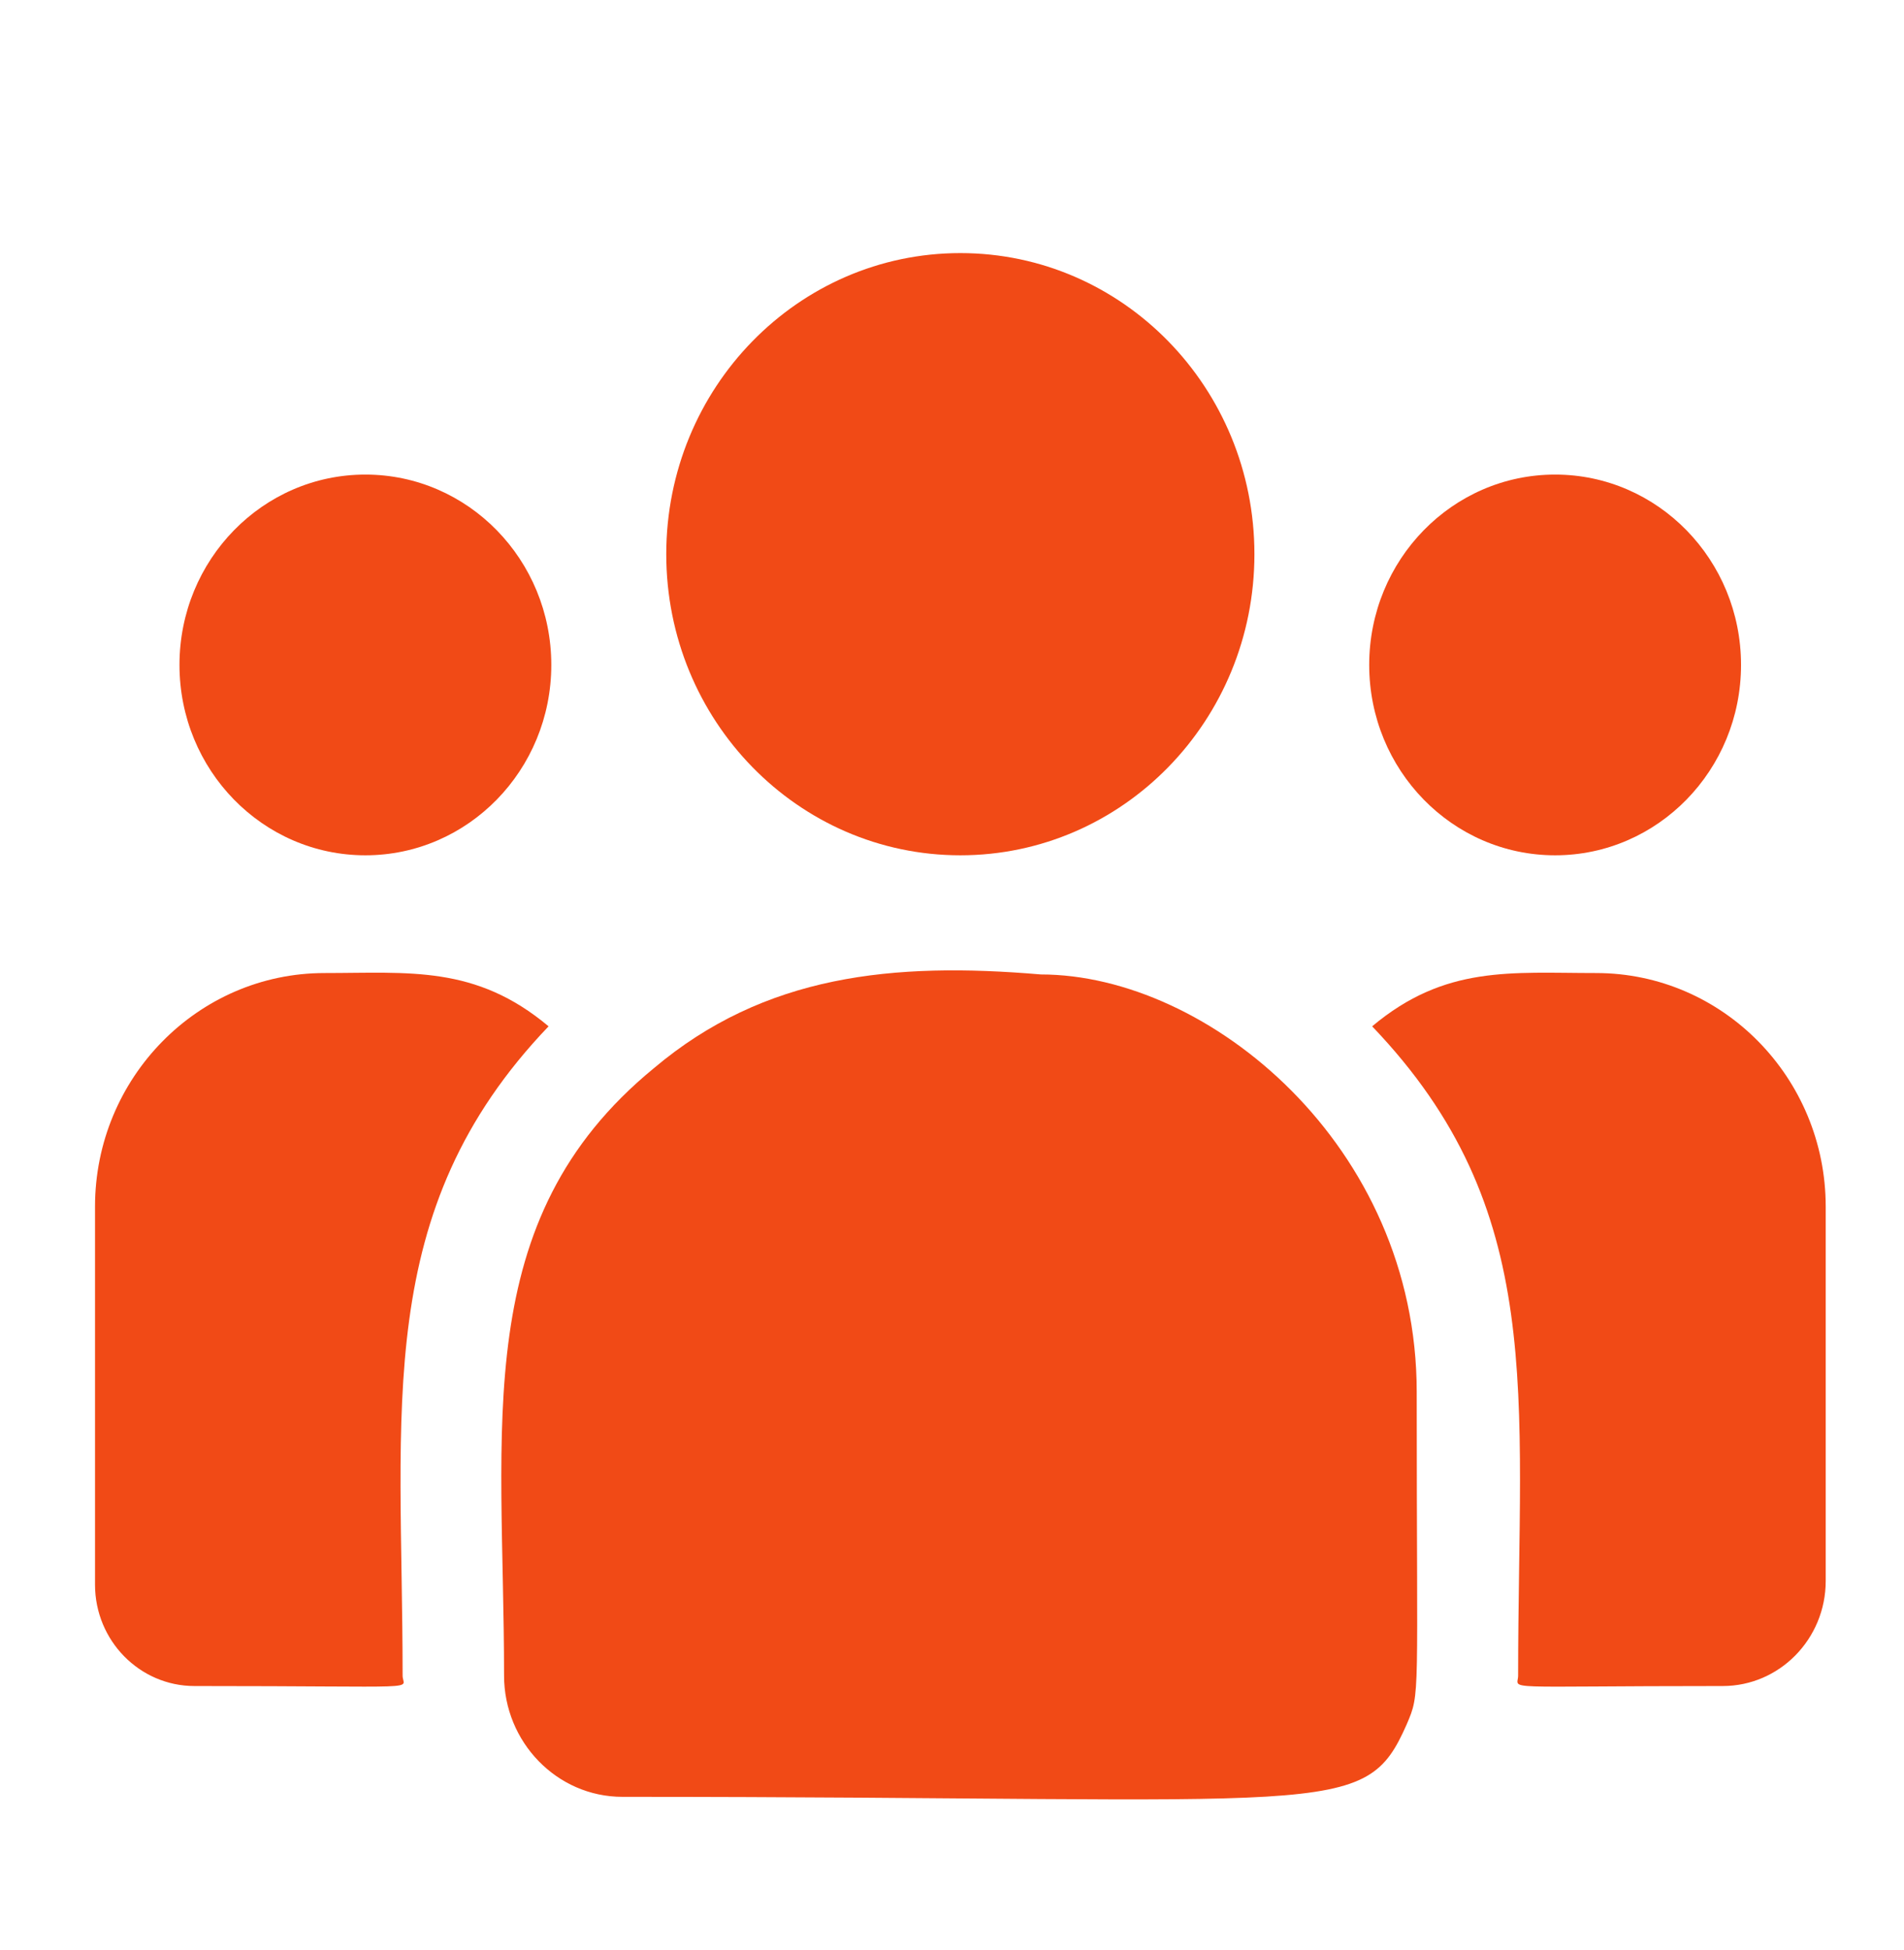<svg width="42" height="43" viewBox="0 0 42 43" fill="none" xmlns="http://www.w3.org/2000/svg">
<path d="M21.184 18.864C24.767 18.864 27.671 15.891 27.671 12.223C27.671 8.555 24.767 5.582 21.184 5.582C17.602 5.582 14.697 8.555 14.697 12.223C14.697 15.891 17.602 18.864 21.184 18.864Z" fill="#F14A16"/>
<path d="M34.304 18.864C36.569 18.864 38.405 16.984 38.405 14.665C38.405 12.347 36.569 10.467 34.304 10.467C32.039 10.467 30.203 12.347 30.203 14.665C30.203 16.984 32.039 18.864 34.304 18.864Z" fill="#F14A16"/>
<path d="M8.06 18.864C10.325 18.864 12.161 16.984 12.161 14.665C12.161 12.347 10.325 10.467 8.06 10.467C5.795 10.467 3.959 12.347 3.959 14.665C3.959 16.984 5.795 18.864 8.06 18.864Z" fill="#F14A16"/>
<path d="M12.101 22.636C10.487 21.282 9.025 21.461 7.158 21.461C4.367 21.461 2.096 23.772 2.096 26.613V34.95C2.096 36.183 3.079 37.186 4.289 37.186C9.51 37.186 8.881 37.283 8.881 36.956C8.881 31.048 8.197 26.716 12.101 22.636Z" fill="#F14A16"/>
<path d="M22.96 21.492C19.7 21.214 16.867 21.496 14.422 23.561C10.332 26.915 11.119 31.432 11.119 36.956C11.119 38.418 12.281 39.63 13.73 39.63C29.469 39.63 30.095 40.15 31.029 38.034C31.335 37.318 31.251 37.545 31.251 30.7C31.251 25.263 26.652 21.492 22.96 21.492Z" fill="#F14A16"/>
<path d="M35.21 21.461C33.334 21.461 31.88 21.283 30.268 22.636C34.142 26.686 33.488 30.722 33.488 36.955C33.488 37.285 32.966 37.186 38.002 37.186C39.254 37.186 40.273 36.147 40.273 34.87V26.613C40.273 23.772 38.002 21.461 35.21 21.461Z" fill="#F14A16"/>
</svg>
